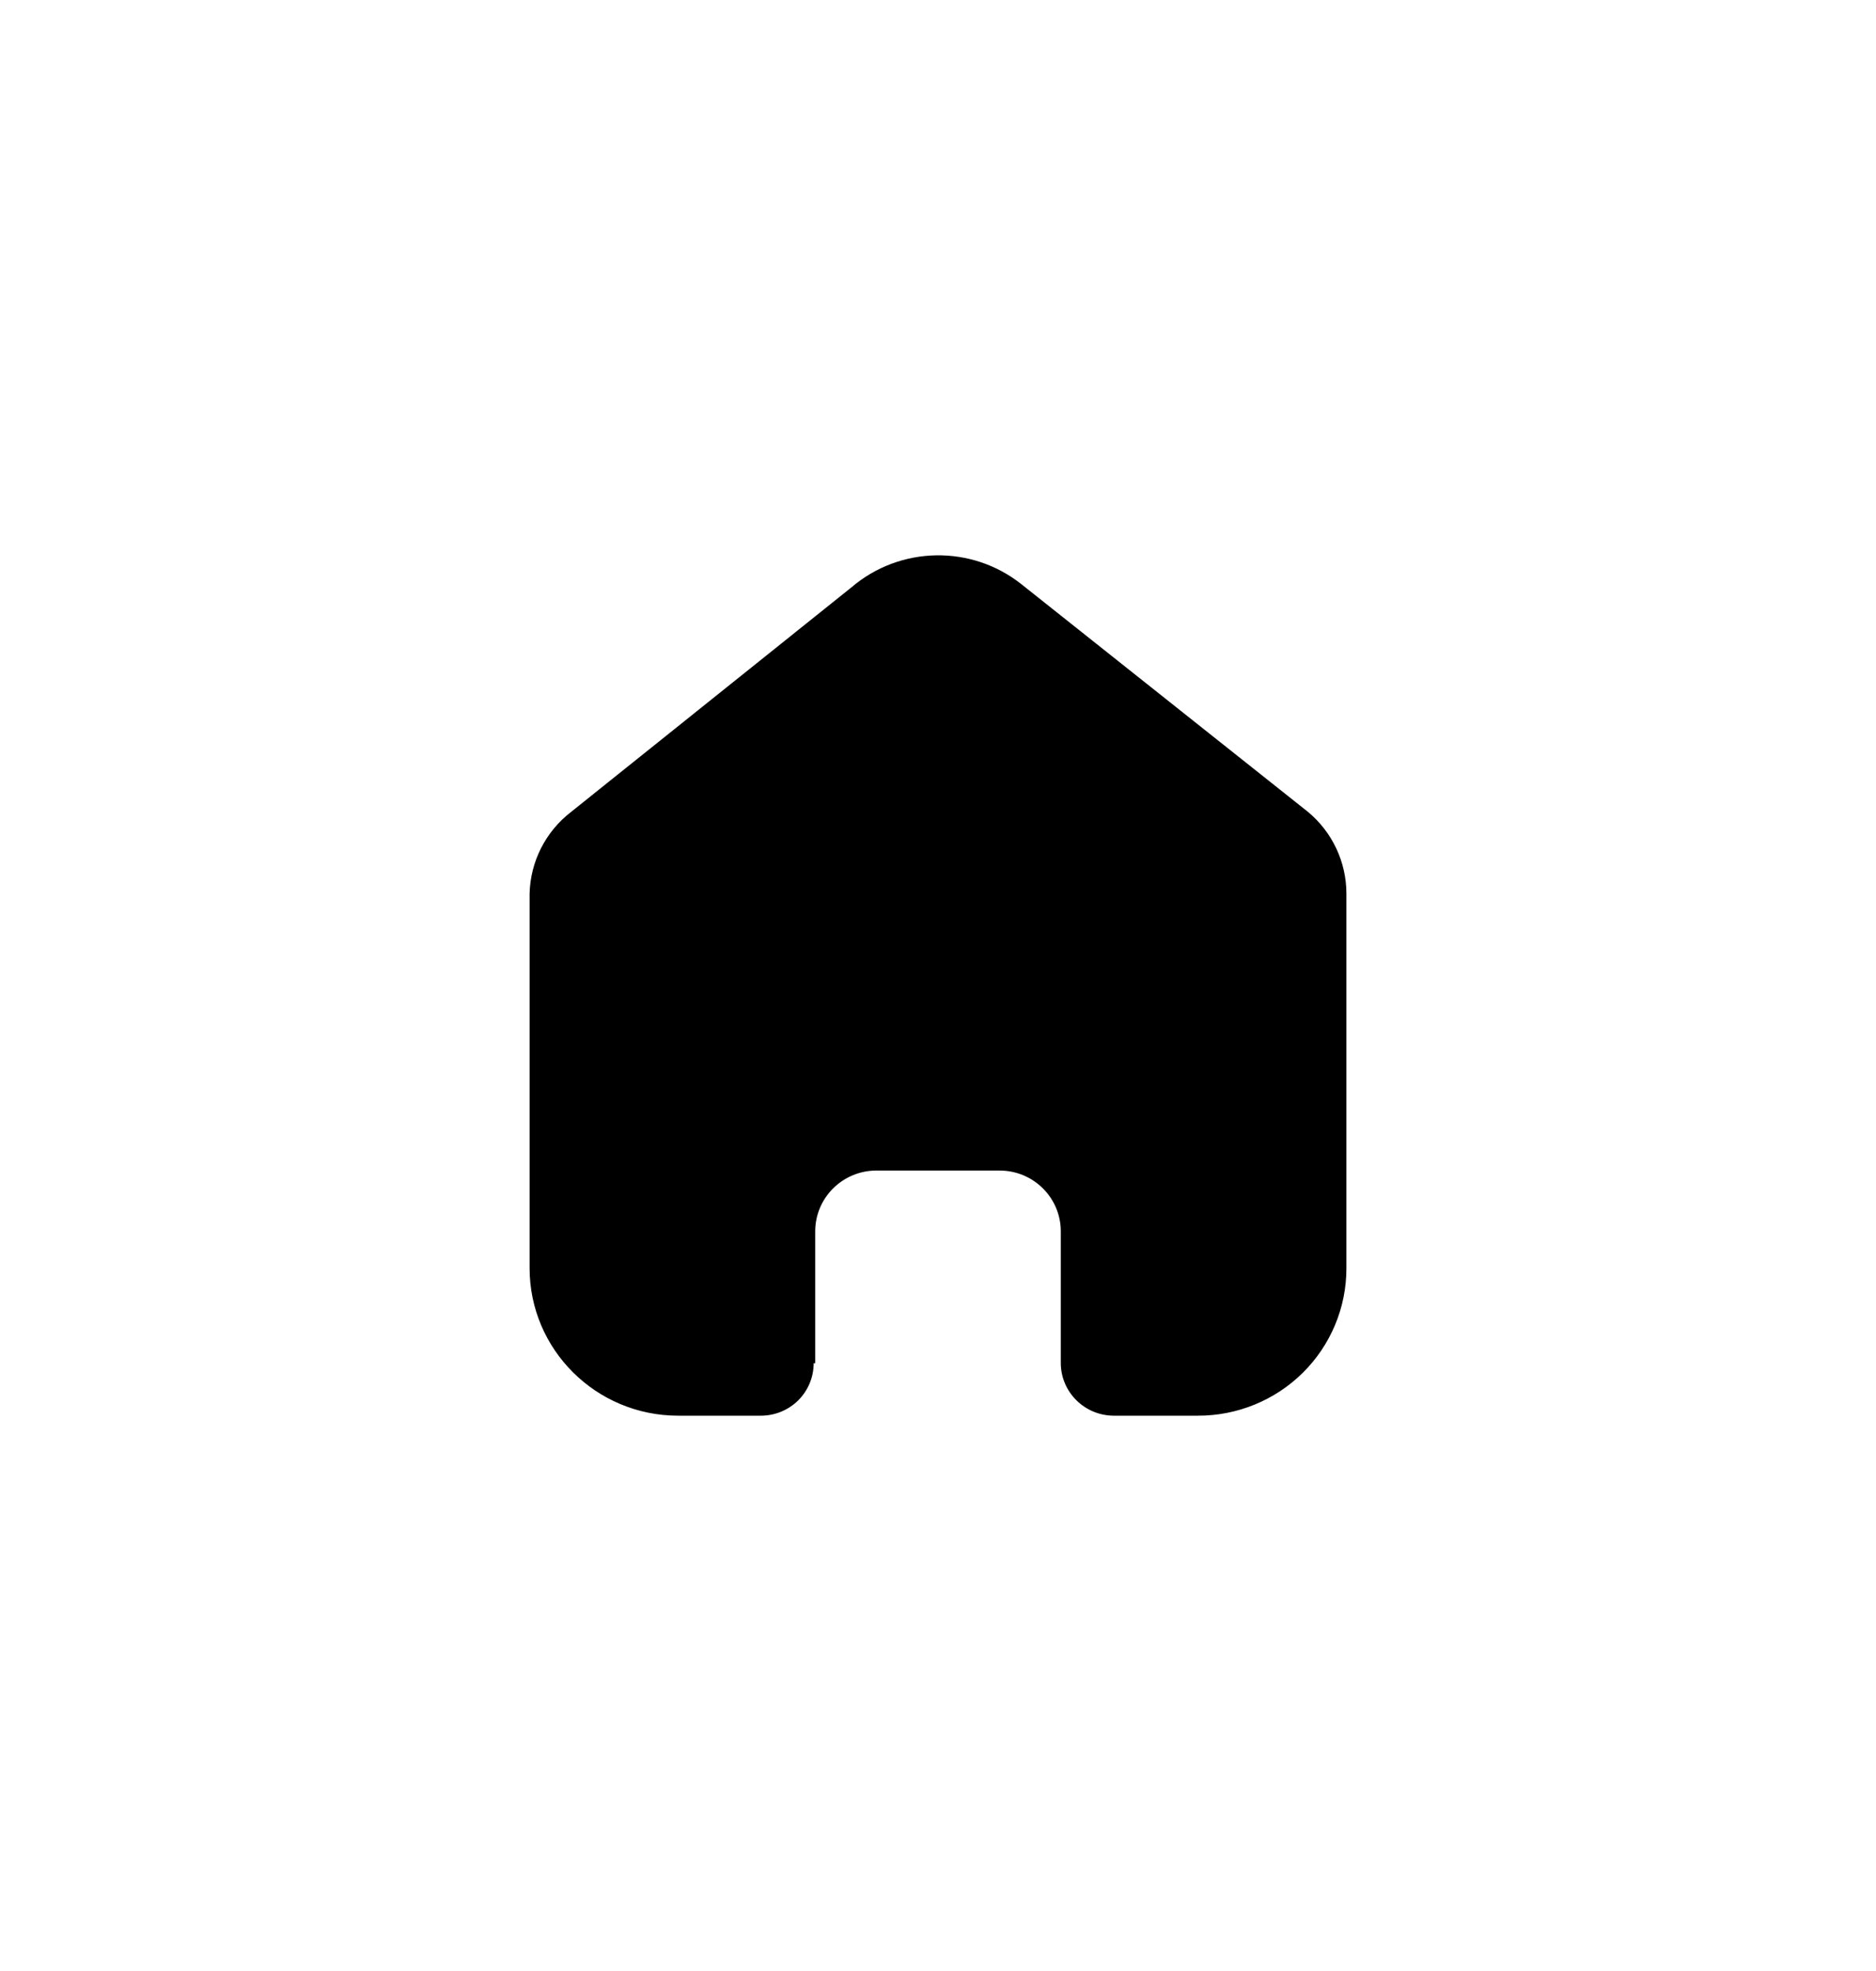 <svg width="40" height="42" viewBox="0 0 40 42" fill="none" xmlns="http://www.w3.org/2000/svg">
<g filter="url(#filter0_d_67_411)">
<path d="M17.382 29.05V26.239C17.382 25.527 17.961 24.948 18.679 24.943H21.313C22.034 24.943 22.618 25.523 22.618 26.239V29.042C22.618 29.66 23.12 30.162 23.743 30.167H25.54C26.38 30.169 27.186 29.839 27.78 29.251C28.374 28.662 28.708 27.863 28.708 27.029V19.044C28.708 18.37 28.408 17.732 27.888 17.3L21.781 12.451C20.714 11.603 19.189 11.631 18.153 12.517L12.178 17.3C11.633 17.719 11.308 18.36 11.292 19.044V27.021C11.292 28.758 12.71 30.167 14.46 30.167H16.216C16.516 30.169 16.804 30.052 17.017 29.843C17.229 29.633 17.349 29.348 17.349 29.05H17.382Z" fill="currentColor"/>
</g>
<defs>
<filter id="filter0_d_67_411" x="0.292" y="0.833" width="79.417" height="90.333" filterUnits="userSpaceOnUse" color-interpolation-filters="sRGB">
<feFlood flood-opacity="0" result="BackgroundImageFix"/>
<feColorMatrix in="SourceAlpha" type="matrix" values="0 0 0 0 0 0 0 0 0 0 0 0 0 0 0 0 0 0 127 0" result="hardAlpha"/>
<feOffset/>
<feGaussianBlur stdDeviation="5.5"/>
<feComposite in2="hardAlpha" operator="out"/>
<feColorMatrix type="matrix" values="0 0 0 0 0.98 0 0 0 0 0.804 0 0 0 0 0.4 0 0 0 0.25 0"/>
<feBlend mode="normal" in2="BackgroundImageFix" result="effect1_dropShadow_67_411"/>
<feBlend mode="normal" in="SourceGraphic" in2="effect1_dropShadow_67_411" result="shape"/>
</filter>
</defs>
</svg>
